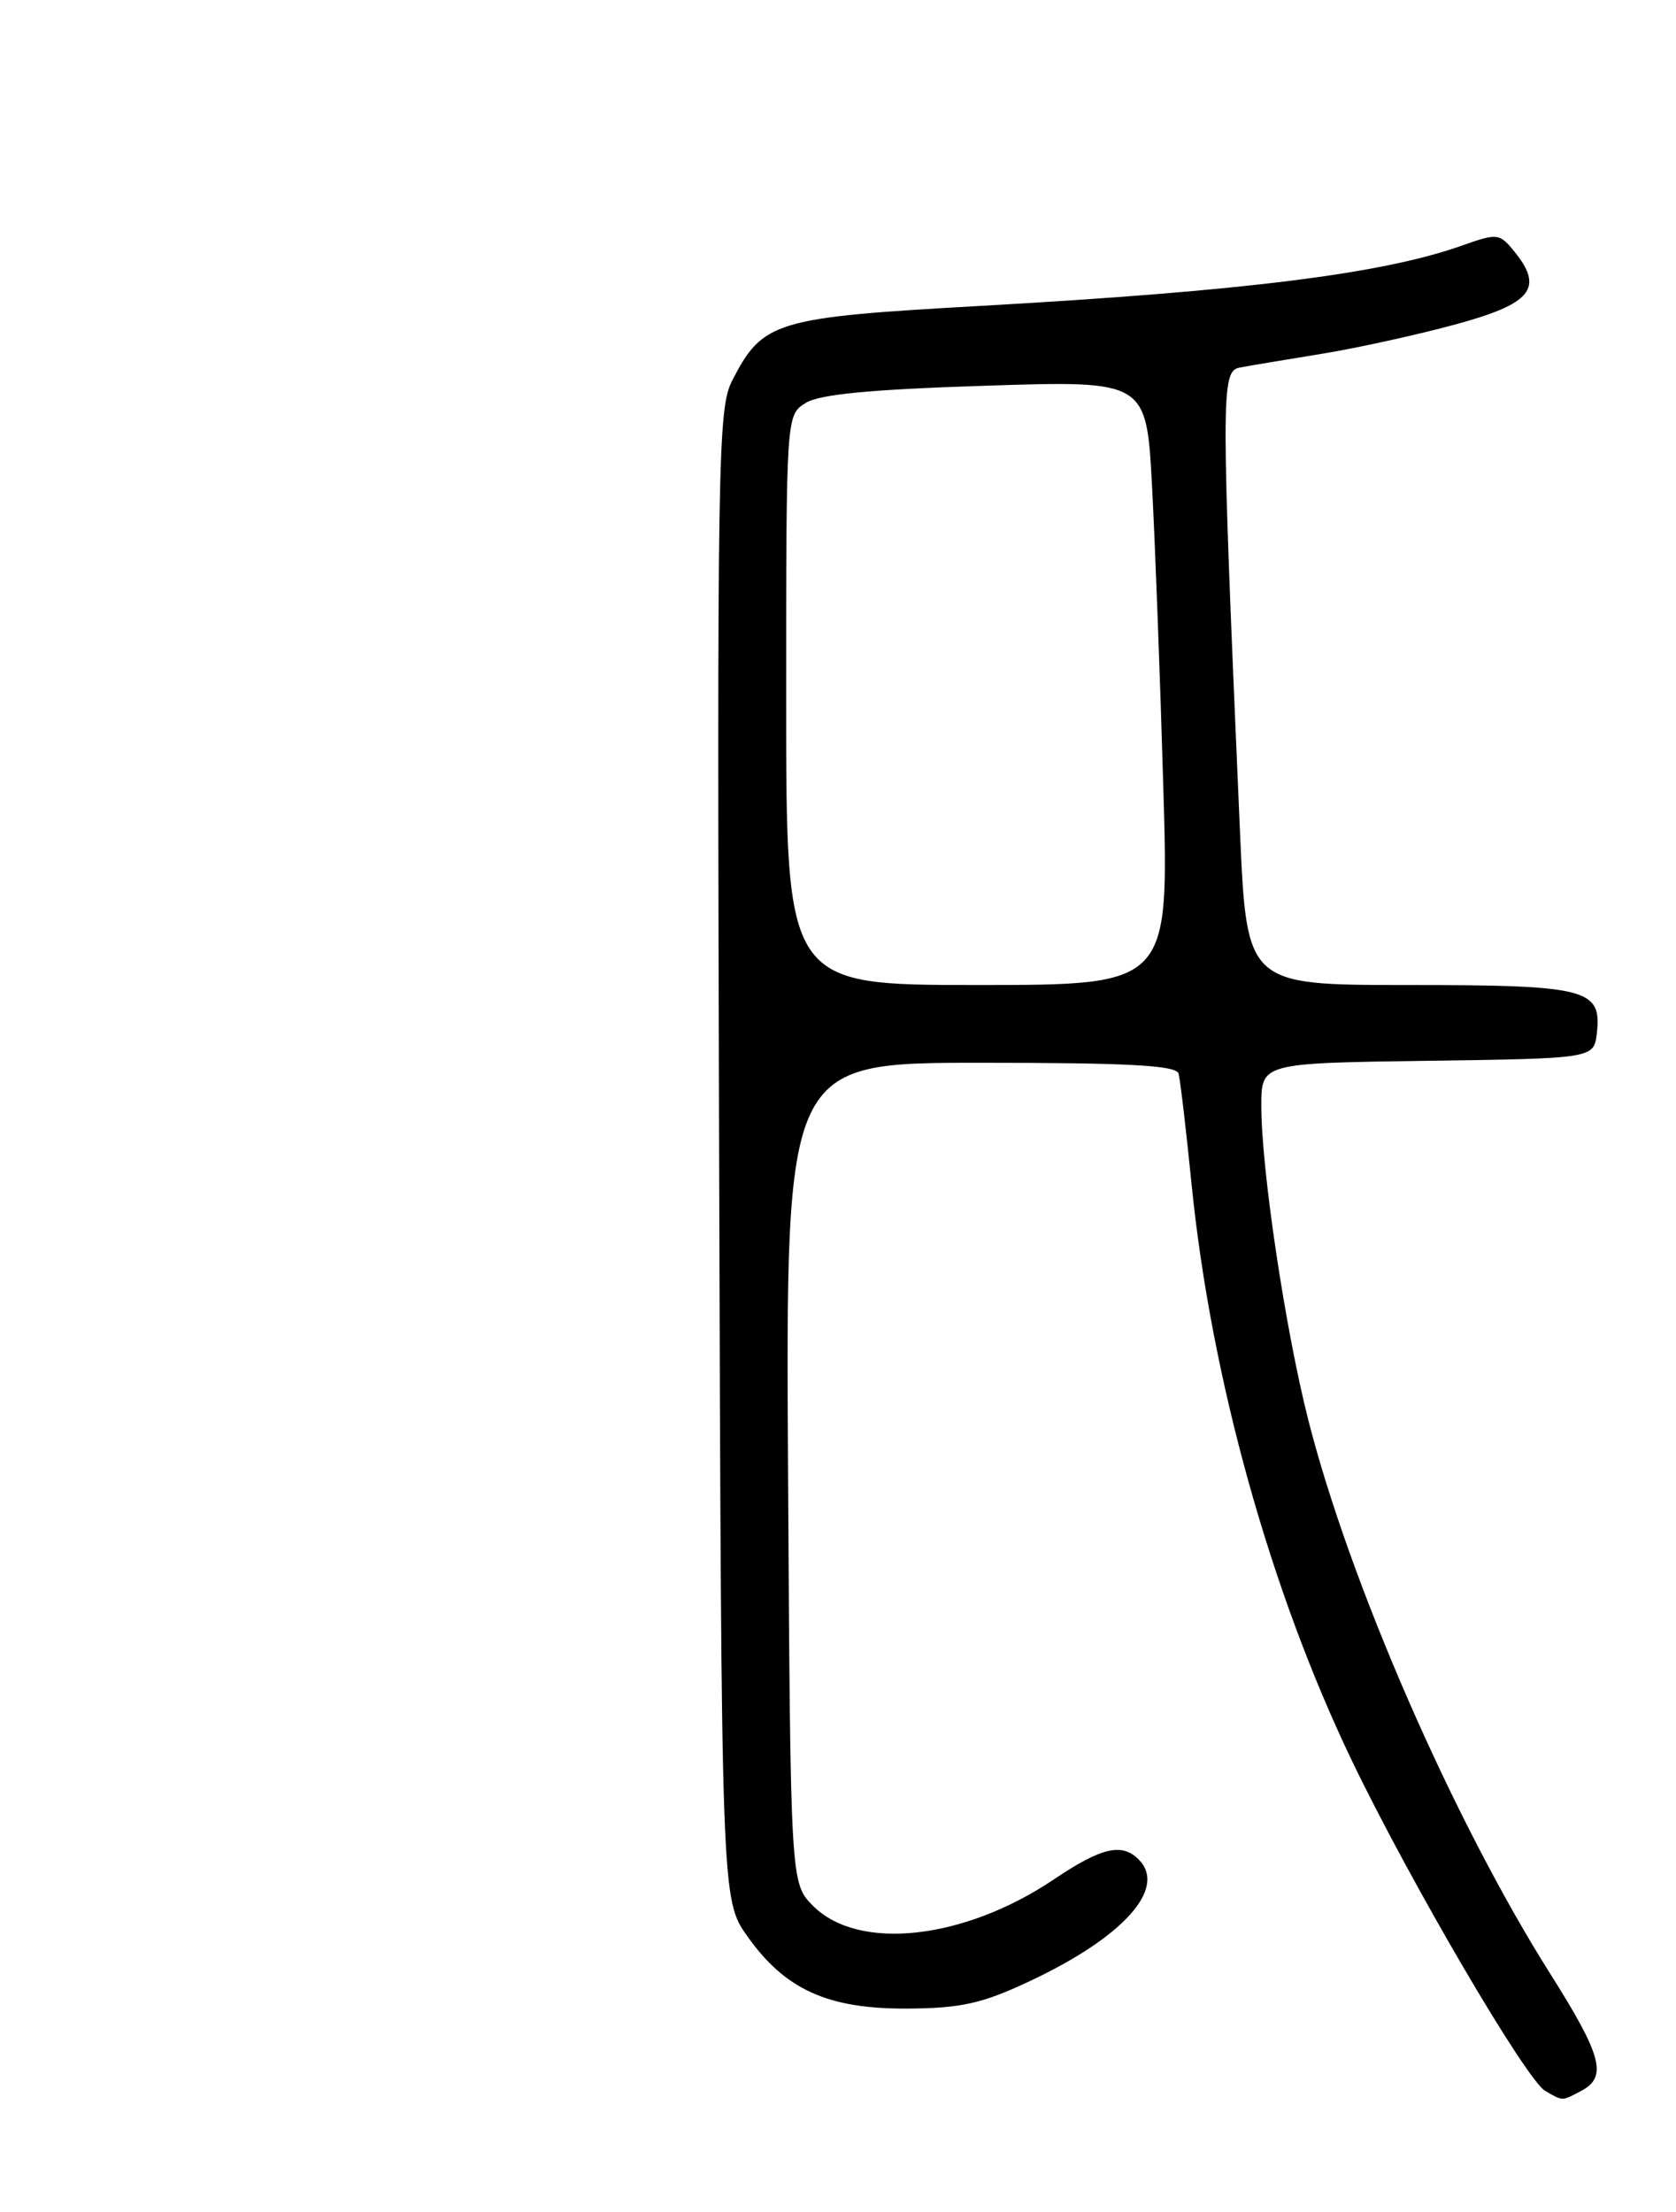 <?xml version="1.0" encoding="UTF-8" standalone="no"?>
<!DOCTYPE svg PUBLIC "-//W3C//DTD SVG 1.1//EN" "http://www.w3.org/Graphics/SVG/1.1/DTD/svg11.dtd" >
<svg xmlns="http://www.w3.org/2000/svg" xmlns:xlink="http://www.w3.org/1999/xlink" version="1.1" viewBox="0 0 194 256">
 <g >
 <path fill="currentColor"
d=" M 183.07 241.96 C 186.09 240.35 185.42 237.89 179.40 228.36 C 168.23 210.67 156.24 183.23 151.43 164.31 C 148.77 153.84 146.00 135.32 146.00 127.99 C 146.00 123.04 146.00 123.04 165.25 122.77 C 184.50 122.50 184.50 122.50 184.84 119.55 C 185.42 114.44 183.68 114.00 162.96 114.00 C 144.31 114.00 144.31 114.00 143.53 96.25 C 141.32 45.51 141.31 42.94 143.50 42.54 C 144.60 42.33 148.84 41.62 152.92 40.96 C 157.00 40.30 163.97 38.77 168.42 37.56 C 177.29 35.16 178.74 33.37 175.30 29.12 C 173.56 26.99 173.35 26.96 169.17 28.44 C 159.95 31.70 144.06 33.68 113.54 35.40 C 89.67 36.74 88.29 37.15 84.74 44.07 C 83.10 47.28 83.00 53.13 83.24 133.66 C 83.50 219.83 83.50 219.83 86.50 224.08 C 90.88 230.27 95.82 232.51 105.01 232.46 C 111.24 232.42 113.63 231.89 119.06 229.35 C 130.01 224.23 135.14 218.54 131.80 215.20 C 129.85 213.25 127.51 213.80 122.00 217.50 C 111.60 224.50 99.40 225.85 94.13 220.59 C 91.50 217.96 91.50 217.96 91.22 170.48 C 90.94 123.00 90.94 123.00 113.50 123.00 C 130.70 123.00 136.15 123.30 136.42 124.25 C 136.61 124.94 137.29 130.68 137.92 137.00 C 140.18 159.48 147.01 184.04 156.48 203.76 C 163.17 217.69 176.63 240.68 178.85 241.98 C 180.93 243.19 180.77 243.19 183.07 241.96 Z  M 91.00 81.02 C 91.00 48.05 91.00 48.05 93.25 46.64 C 94.87 45.63 100.73 45.07 114.10 44.64 C 132.70 44.04 132.70 44.04 133.35 56.27 C 133.71 63.00 134.30 78.74 134.66 91.25 C 135.32 114.00 135.32 114.00 113.16 114.00 C 91.00 114.00 91.00 114.00 91.00 81.02 Z "/>
</g>
</svg>